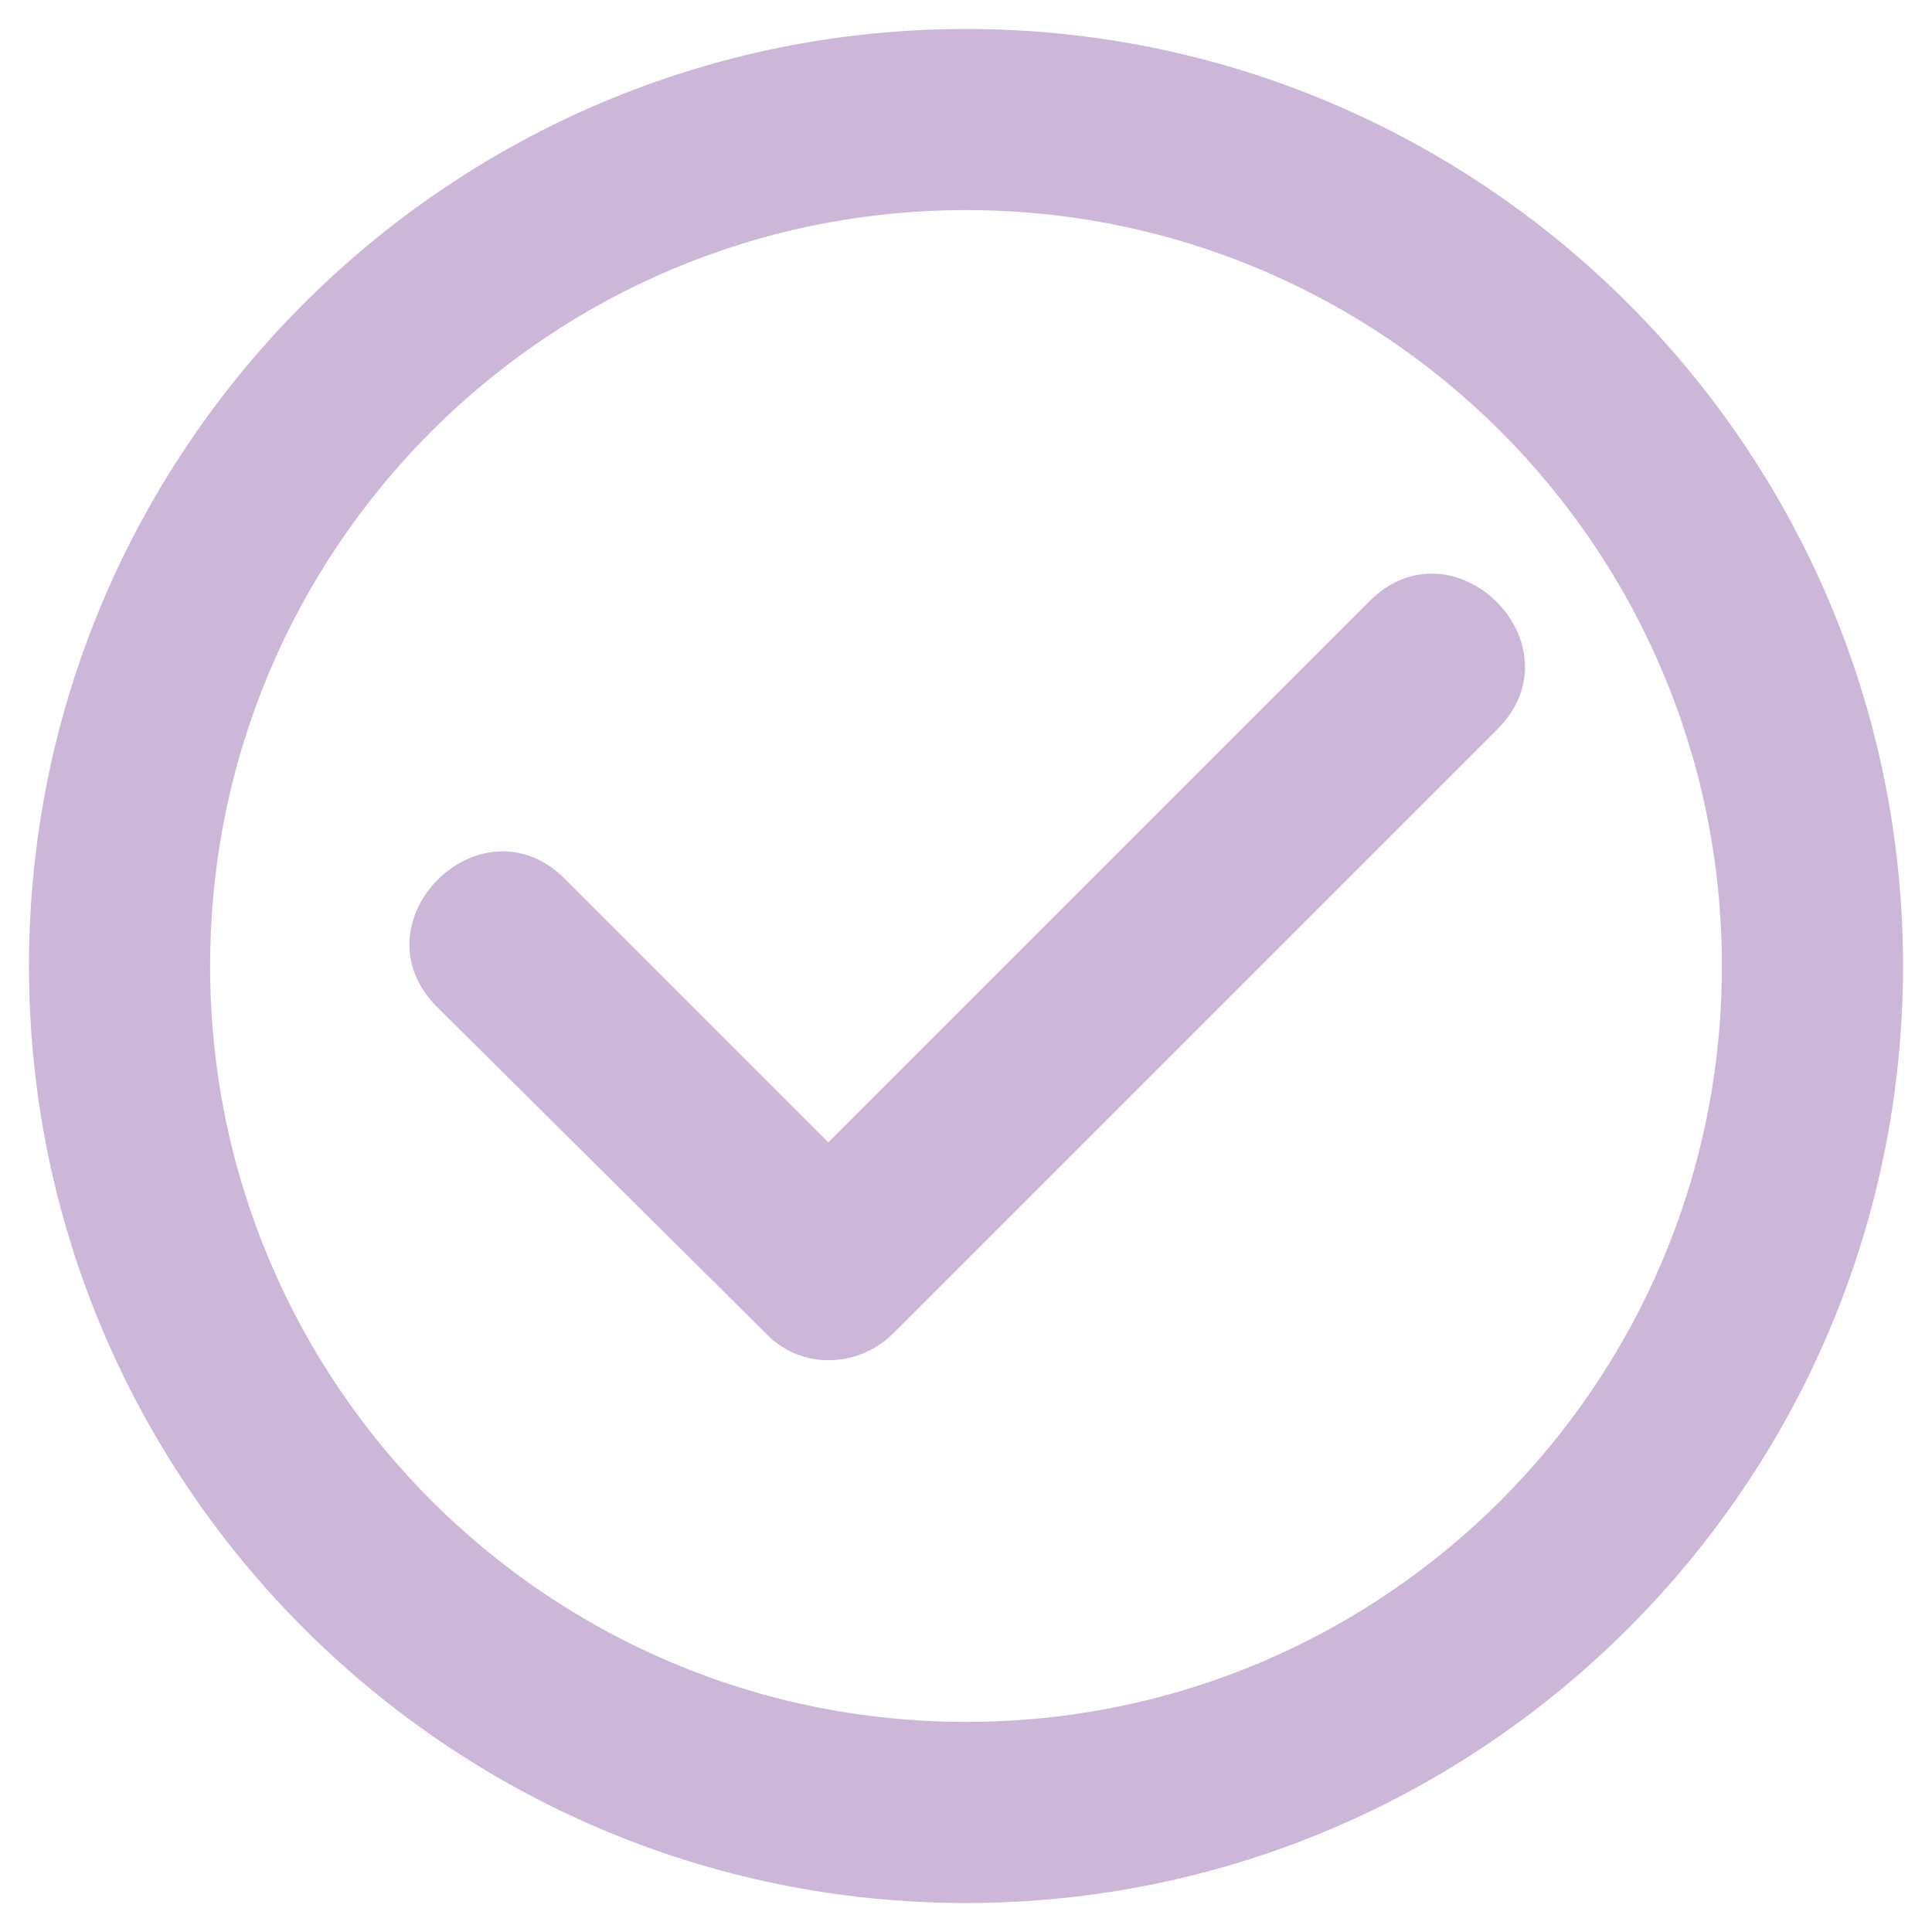 <?xml version="1.0" encoding="utf-8"?>
<!-- Generator: Adobe Illustrator 24.2.1, SVG Export Plug-In . SVG Version: 6.00 Build 0)  -->
<svg version="1.1" id="Camada_1" xmlns="http://www.w3.org/2000/svg" xmlns:xlink="http://www.w3.org/1999/xlink" x="0px" y="0px"
	 viewBox="0 0 80 80" style="enable-background:new 0 0 80 80;" xml:space="preserve">
<style type="text/css">
	.st0{fill:#CCB7D8;}
</style>
<g>
	<path class="st0" d="M40,1.2c21.4,0,38.8,17.4,38.8,38.8S61.4,78.8,40,78.8S1.2,61.4,1.2,40C1.2,18.6,18.6,1.2,40,1.2z M18.1,41.7
		c-3.5-3.5,1.8-8.8,5.3-5.3l10.9,10.9l22.4-22.4c3.5-3.5,8.8,1.8,5.3,5.3l-25,25c-1.5,1.5-3.9,1.5-5.3,0L18.1,41.7L18.1,41.7z
		 M40,8.7C22.7,8.7,8.7,22.7,8.7,40s14,31.3,31.3,31.3s31.3-14,31.3-31.3S57.3,8.7,40,8.7L40,8.7z"/>
</g>
</svg>
